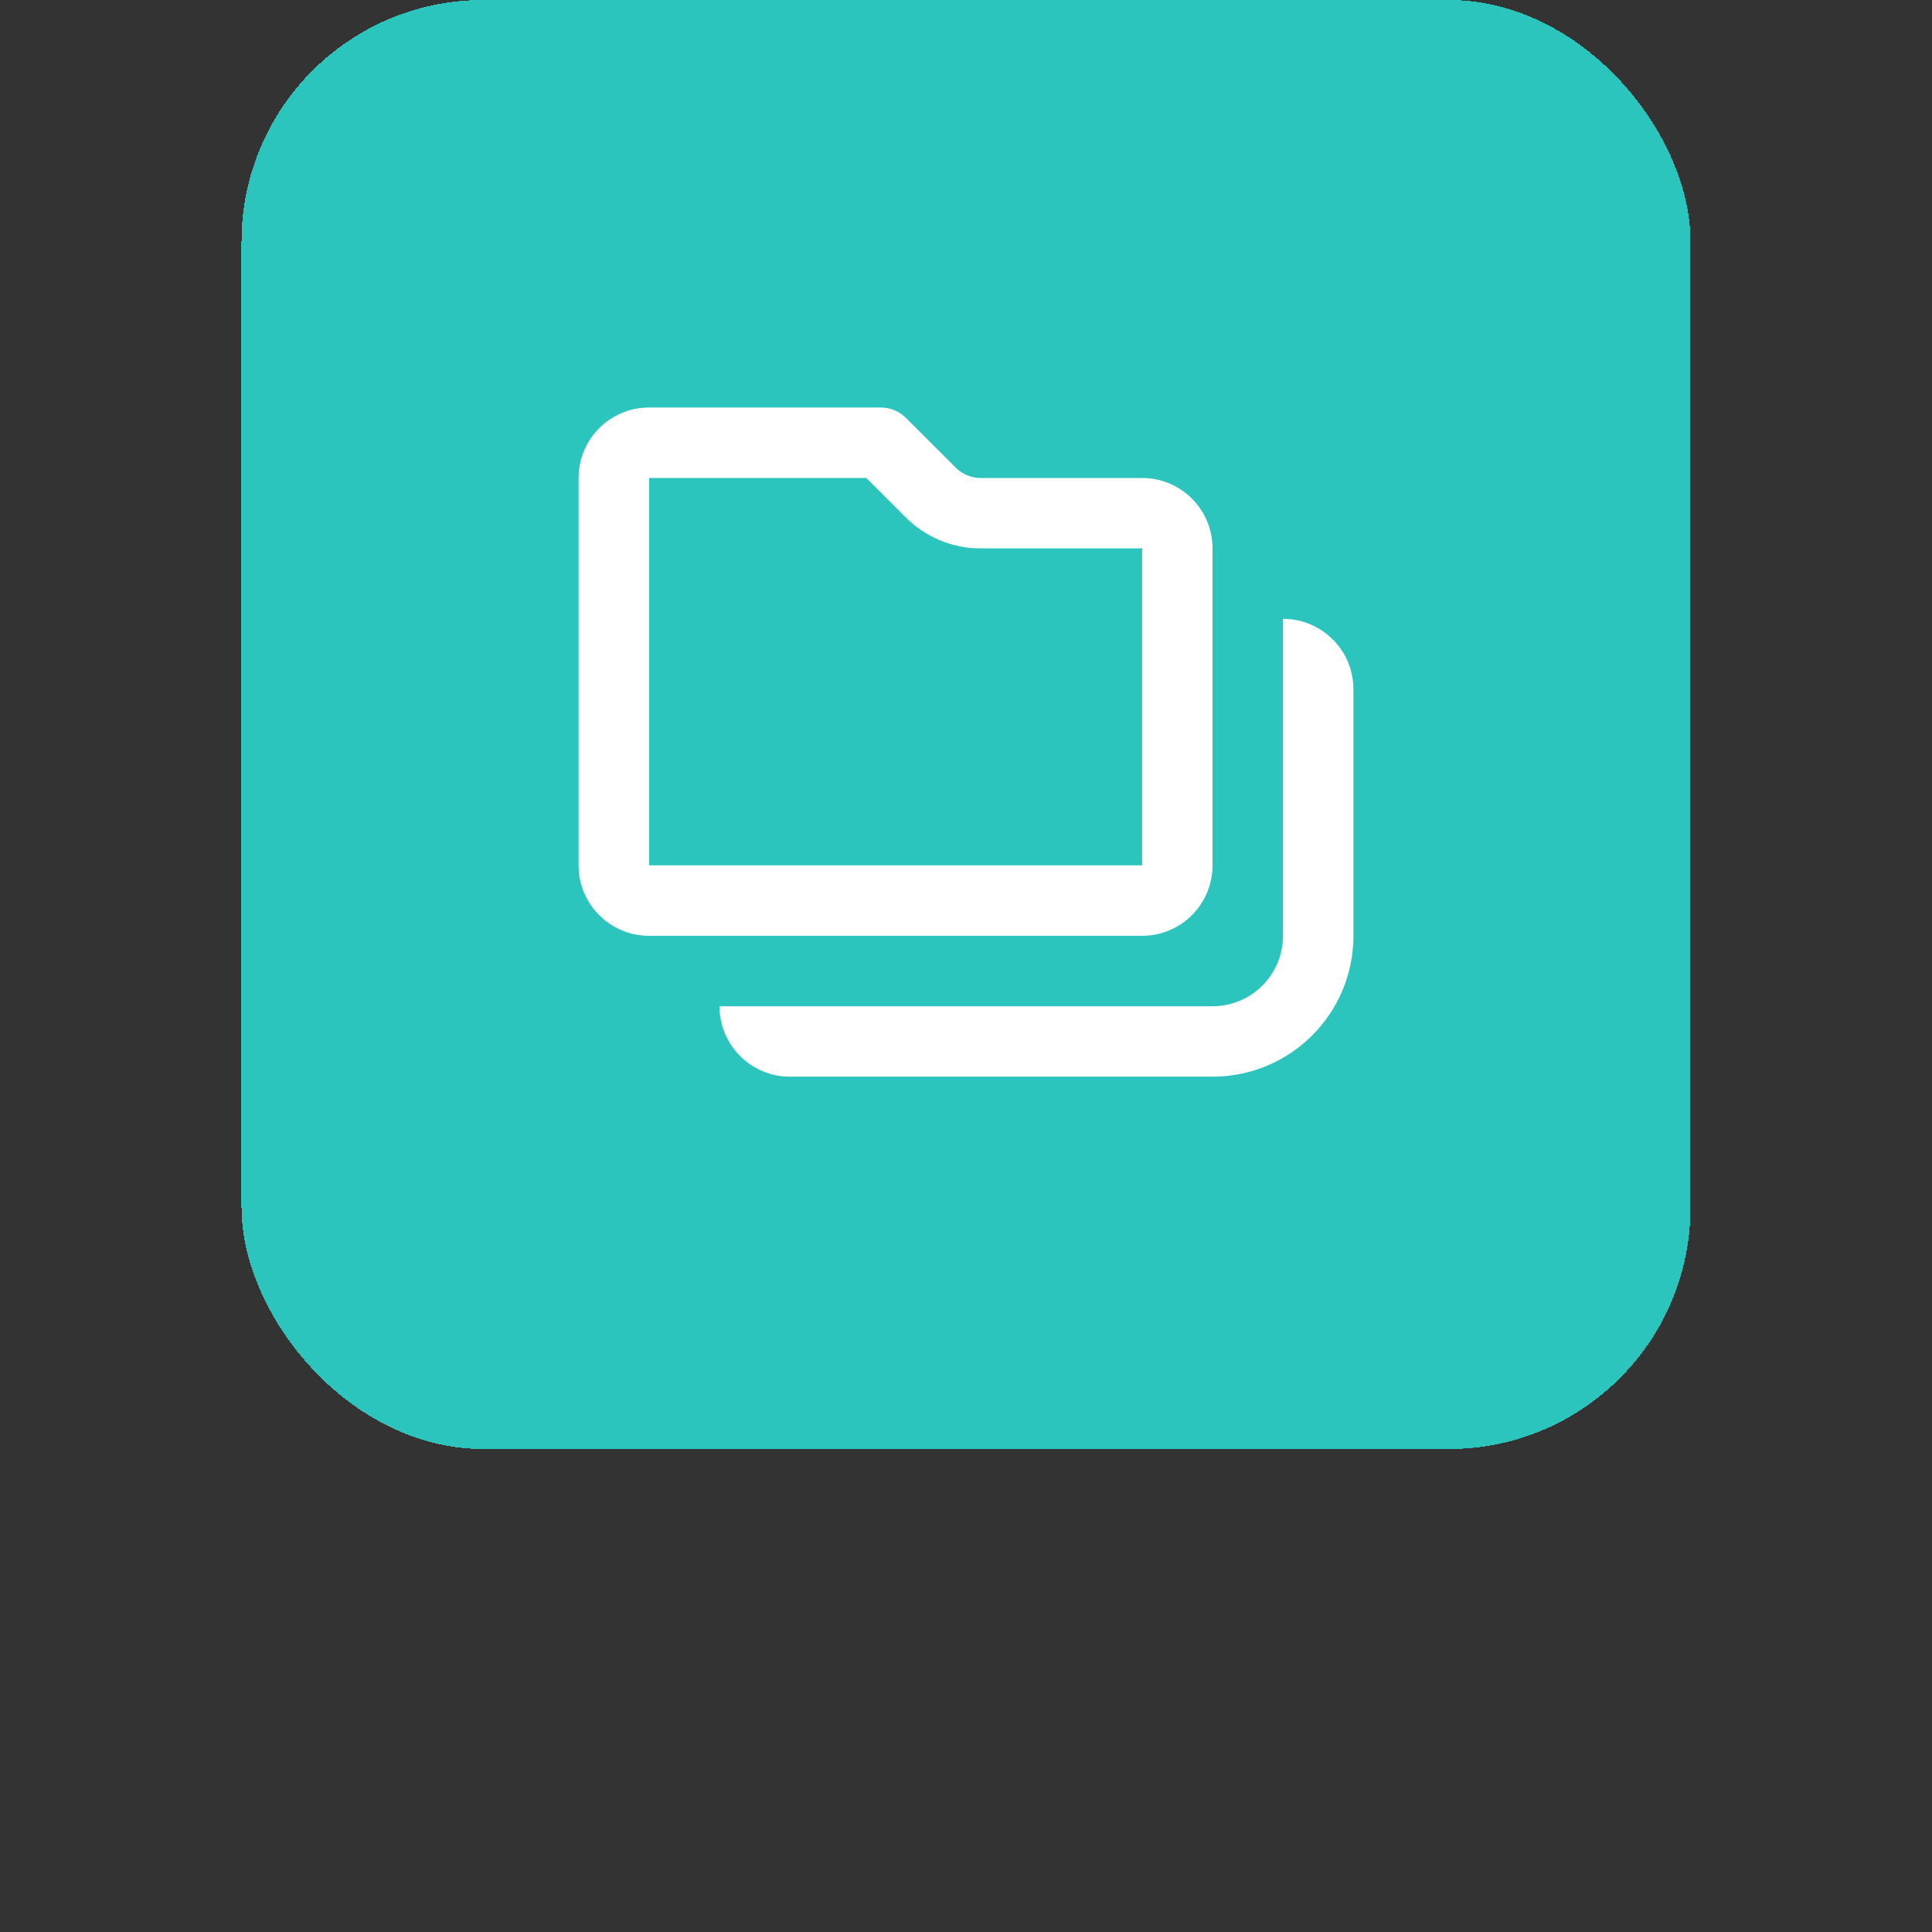 <svg width="32" height="32" viewBox="0 0 32 32" fill="none" xmlns="http://www.w3.org/2000/svg">
  <rect x="0" y="0" width="32" height="32" fill="#333333" stroke="none"/>
  <g>
    <rect x="4" width="24" height="24" rx="4" fill="#2CC5BD" shape-rendering="crispEdges" />
    <path
      d="M14.349 7.917L15.002 8.57C15.33 8.898 15.775 9.083 16.239 9.083H18.917V14.333H10.75V7.917H14.349ZM14.594 6.75H10.75C10.106 6.75 9.583 7.272 9.583 7.917V14.333C9.583 14.978 10.106 15.5 10.75 15.5H18.917C19.561 15.5 20.083 14.978 20.083 14.333V9.083C20.083 8.439 19.561 7.917 18.917 7.917H16.239C16.086 7.916 15.94 7.855 15.831 7.747L15.002 6.919C14.894 6.811 14.747 6.751 14.594 6.75ZM21.25 10.25V15.5C21.25 16.144 20.728 16.667 20.083 16.667H11.917C11.917 17.311 12.439 17.833 13.083 17.833H20.083C21.372 17.833 22.417 16.789 22.417 15.5V11.417C22.417 10.772 21.894 10.25 21.25 10.25Z"
      fill="white" />
  </g>
</svg>